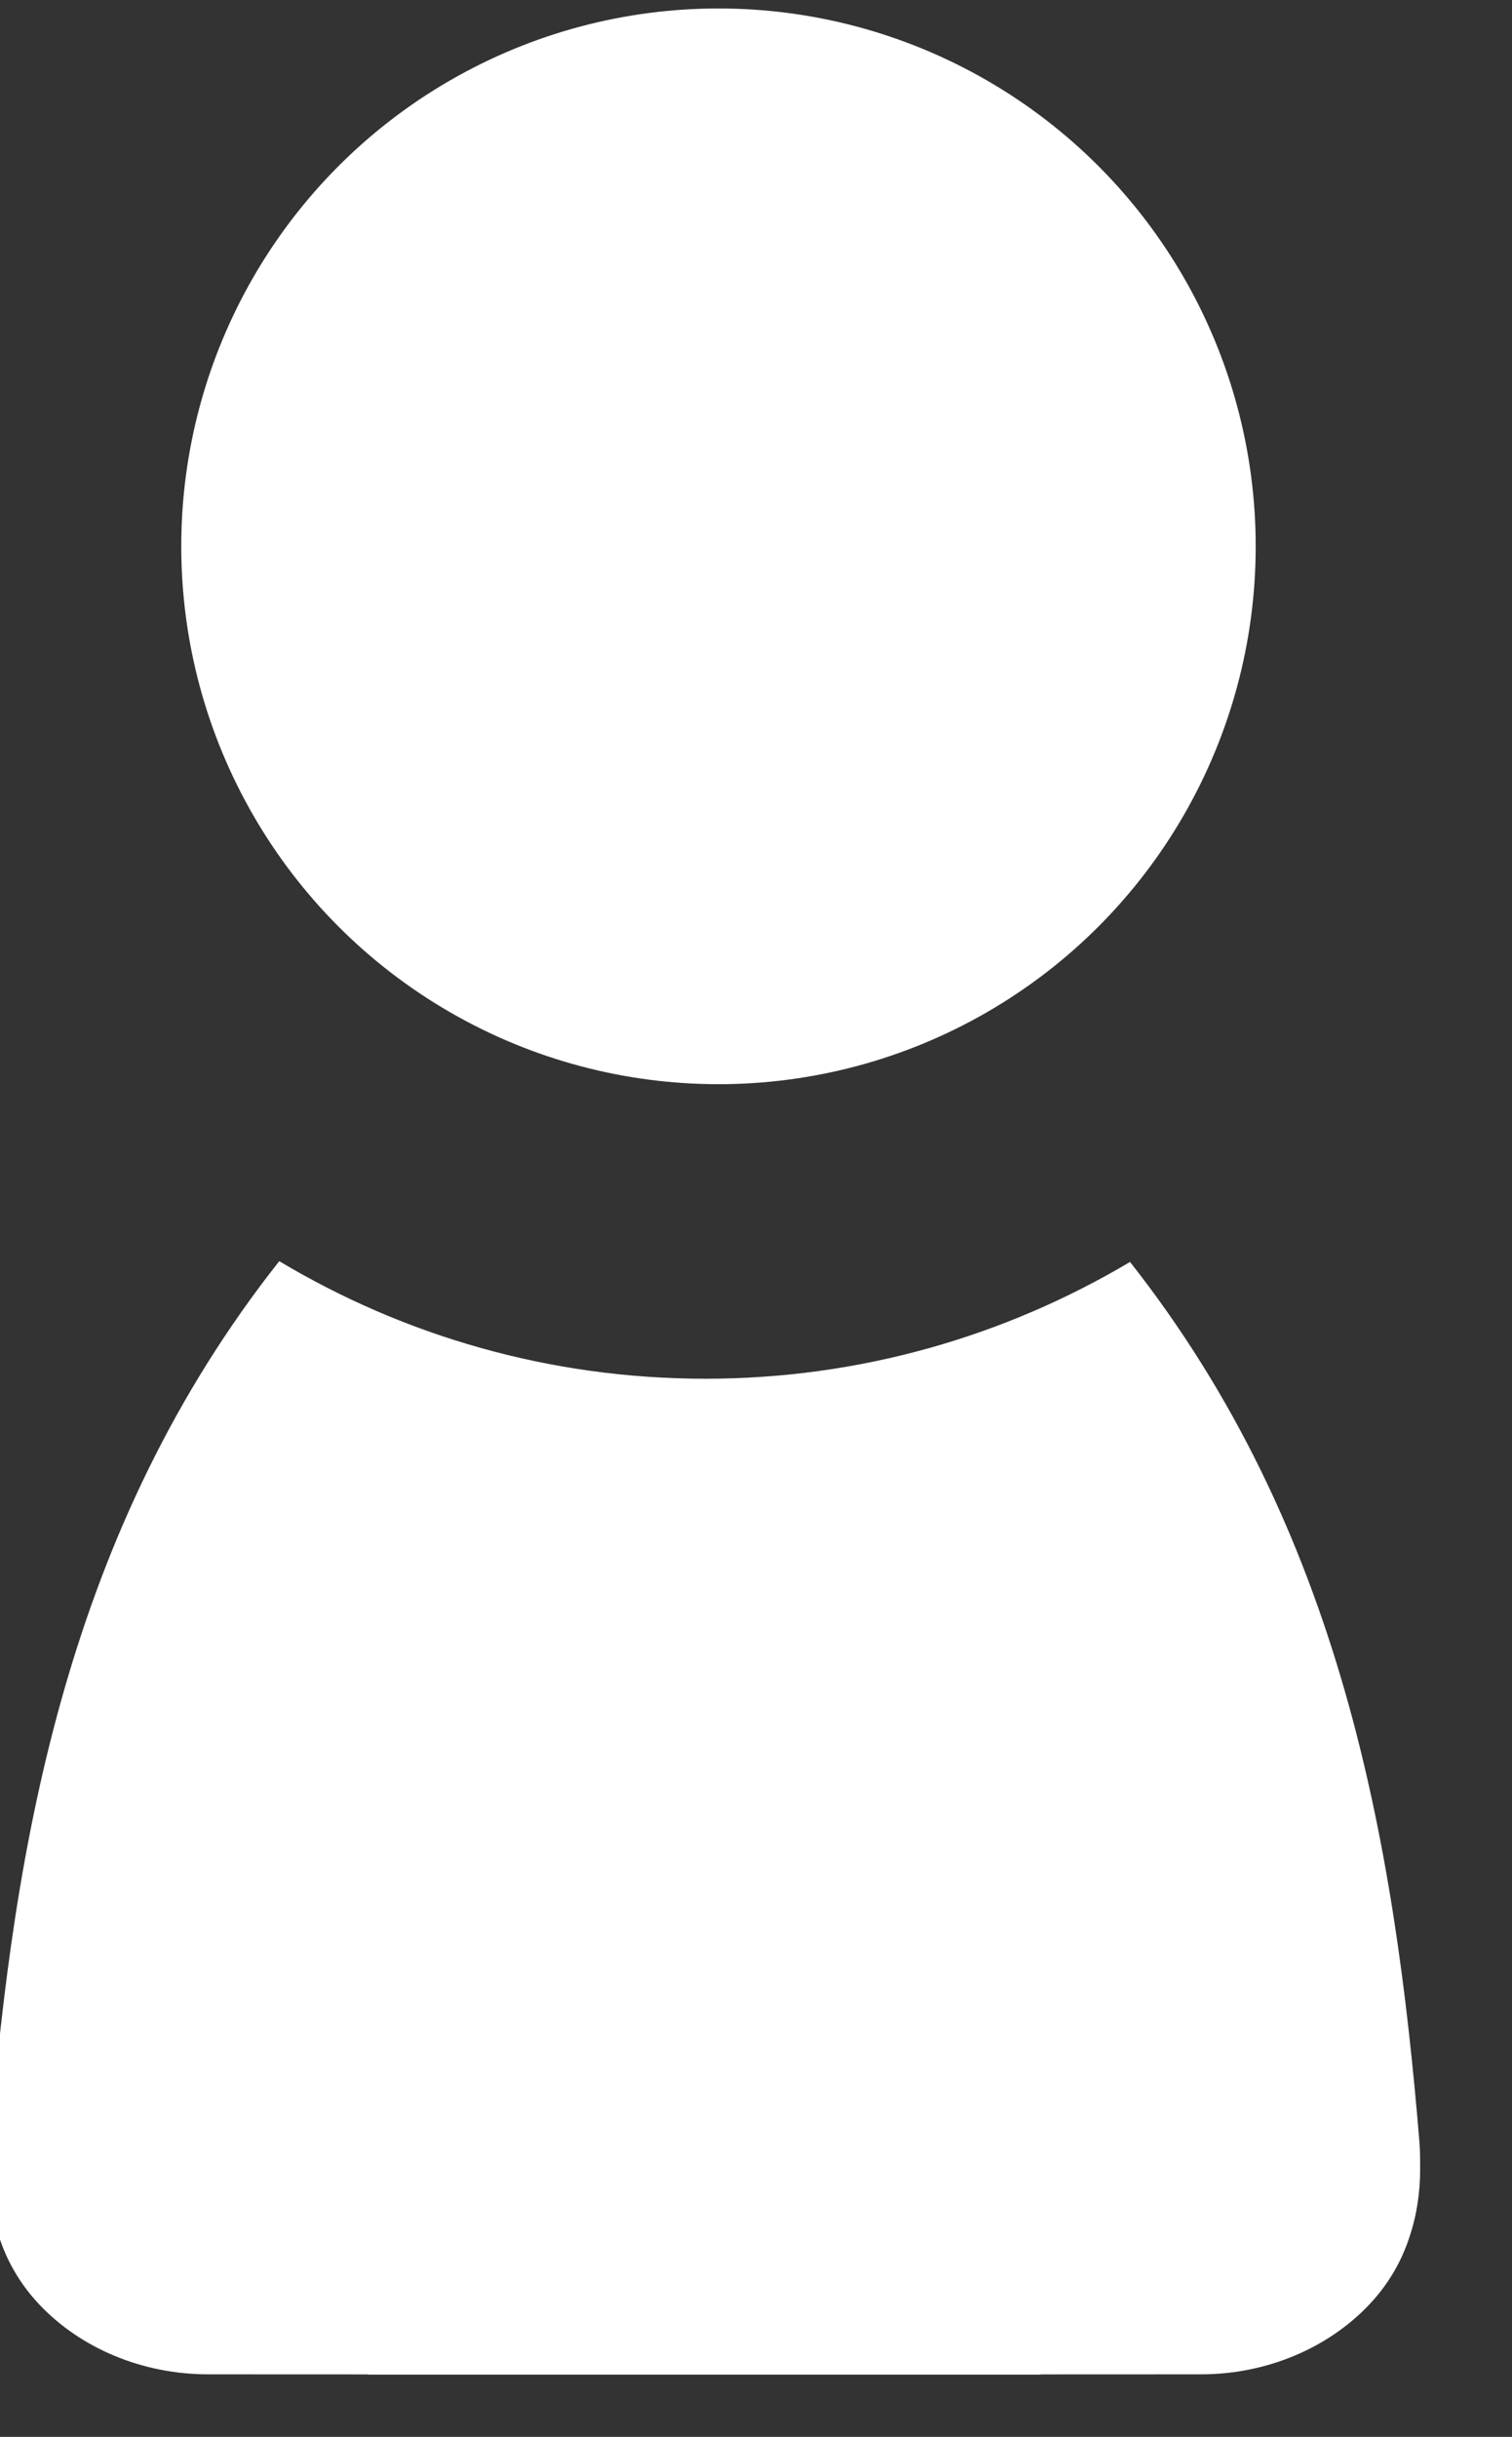 <?xml version="1.0" encoding="UTF-8" standalone="no"?>
<!DOCTYPE svg PUBLIC "-//W3C//DTD SVG 1.1//EN" "http://www.w3.org/Graphics/SVG/1.1/DTD/svg11.dtd">
<svg width="100%" height="100%" viewBox="0 0 18 29" version="1.1" xmlns="http://www.w3.org/2000/svg" xmlns:xlink="http://www.w3.org/1999/xlink" xml:space="preserve" xmlns:serif="http://www.serif.com/" style="fill-rule:evenodd;clip-rule:evenodd;stroke-linejoin:round;stroke-miterlimit:2;">
    <rect x="0" y="0" width="18" height="29" fill="#333333" stroke="none"/>
    <g transform="matrix(1,0,0,1,-1515.4,-1443.98)">
        <g transform="matrix(0.837,0,0,0.799,1192.45,1026.45)">
            <g transform="matrix(-0.62,0,0,0.62,626.538,206.104)">
                <g transform="matrix(-1.499,0,0,1.571,3061.41,-602.969)">
                    <path d="M1787.59,728C1789.5,729.142 1791.73,729.798 1794.11,729.798C1796.48,729.798 1798.7,729.146 1800.61,728.012C1803.83,732.096 1804.66,736.87 1805.04,741.48C1805.05,741.614 1805.05,741.749 1805.05,741.883C1805.05,742.234 1805,742.581 1804.89,742.911C1804.77,743.286 1804.57,743.637 1804.28,743.946C1803.64,744.628 1802.69,745.022 1801.7,745.022C1800.93,745.023 1800.1,745.023 1799.24,745.023L1799.24,745.026L1790.46,745.026C1789.53,745.026 1788.95,745.026 1788.95,745.026L1788.95,745.023C1788.09,745.023 1787.26,745.023 1786.5,745.022C1785.5,745.022 1784.55,744.628 1783.91,743.946C1783.62,743.637 1783.42,743.286 1783.3,742.911C1783.19,742.581 1783.14,742.234 1783.14,741.883C1783.14,741.749 1783.14,741.614 1783.16,741.48C1783.53,736.865 1784.36,732.087 1787.59,728Z" style="fill:white;"/>
                </g>
                <g transform="matrix(0.929,0,0,0.974,-623.018,-4)">
                    <circle cx="1070.78" cy="541.629" r="13.266" style="fill:white;"/>
                </g>
            </g>
        </g>
    </g>
</svg>

